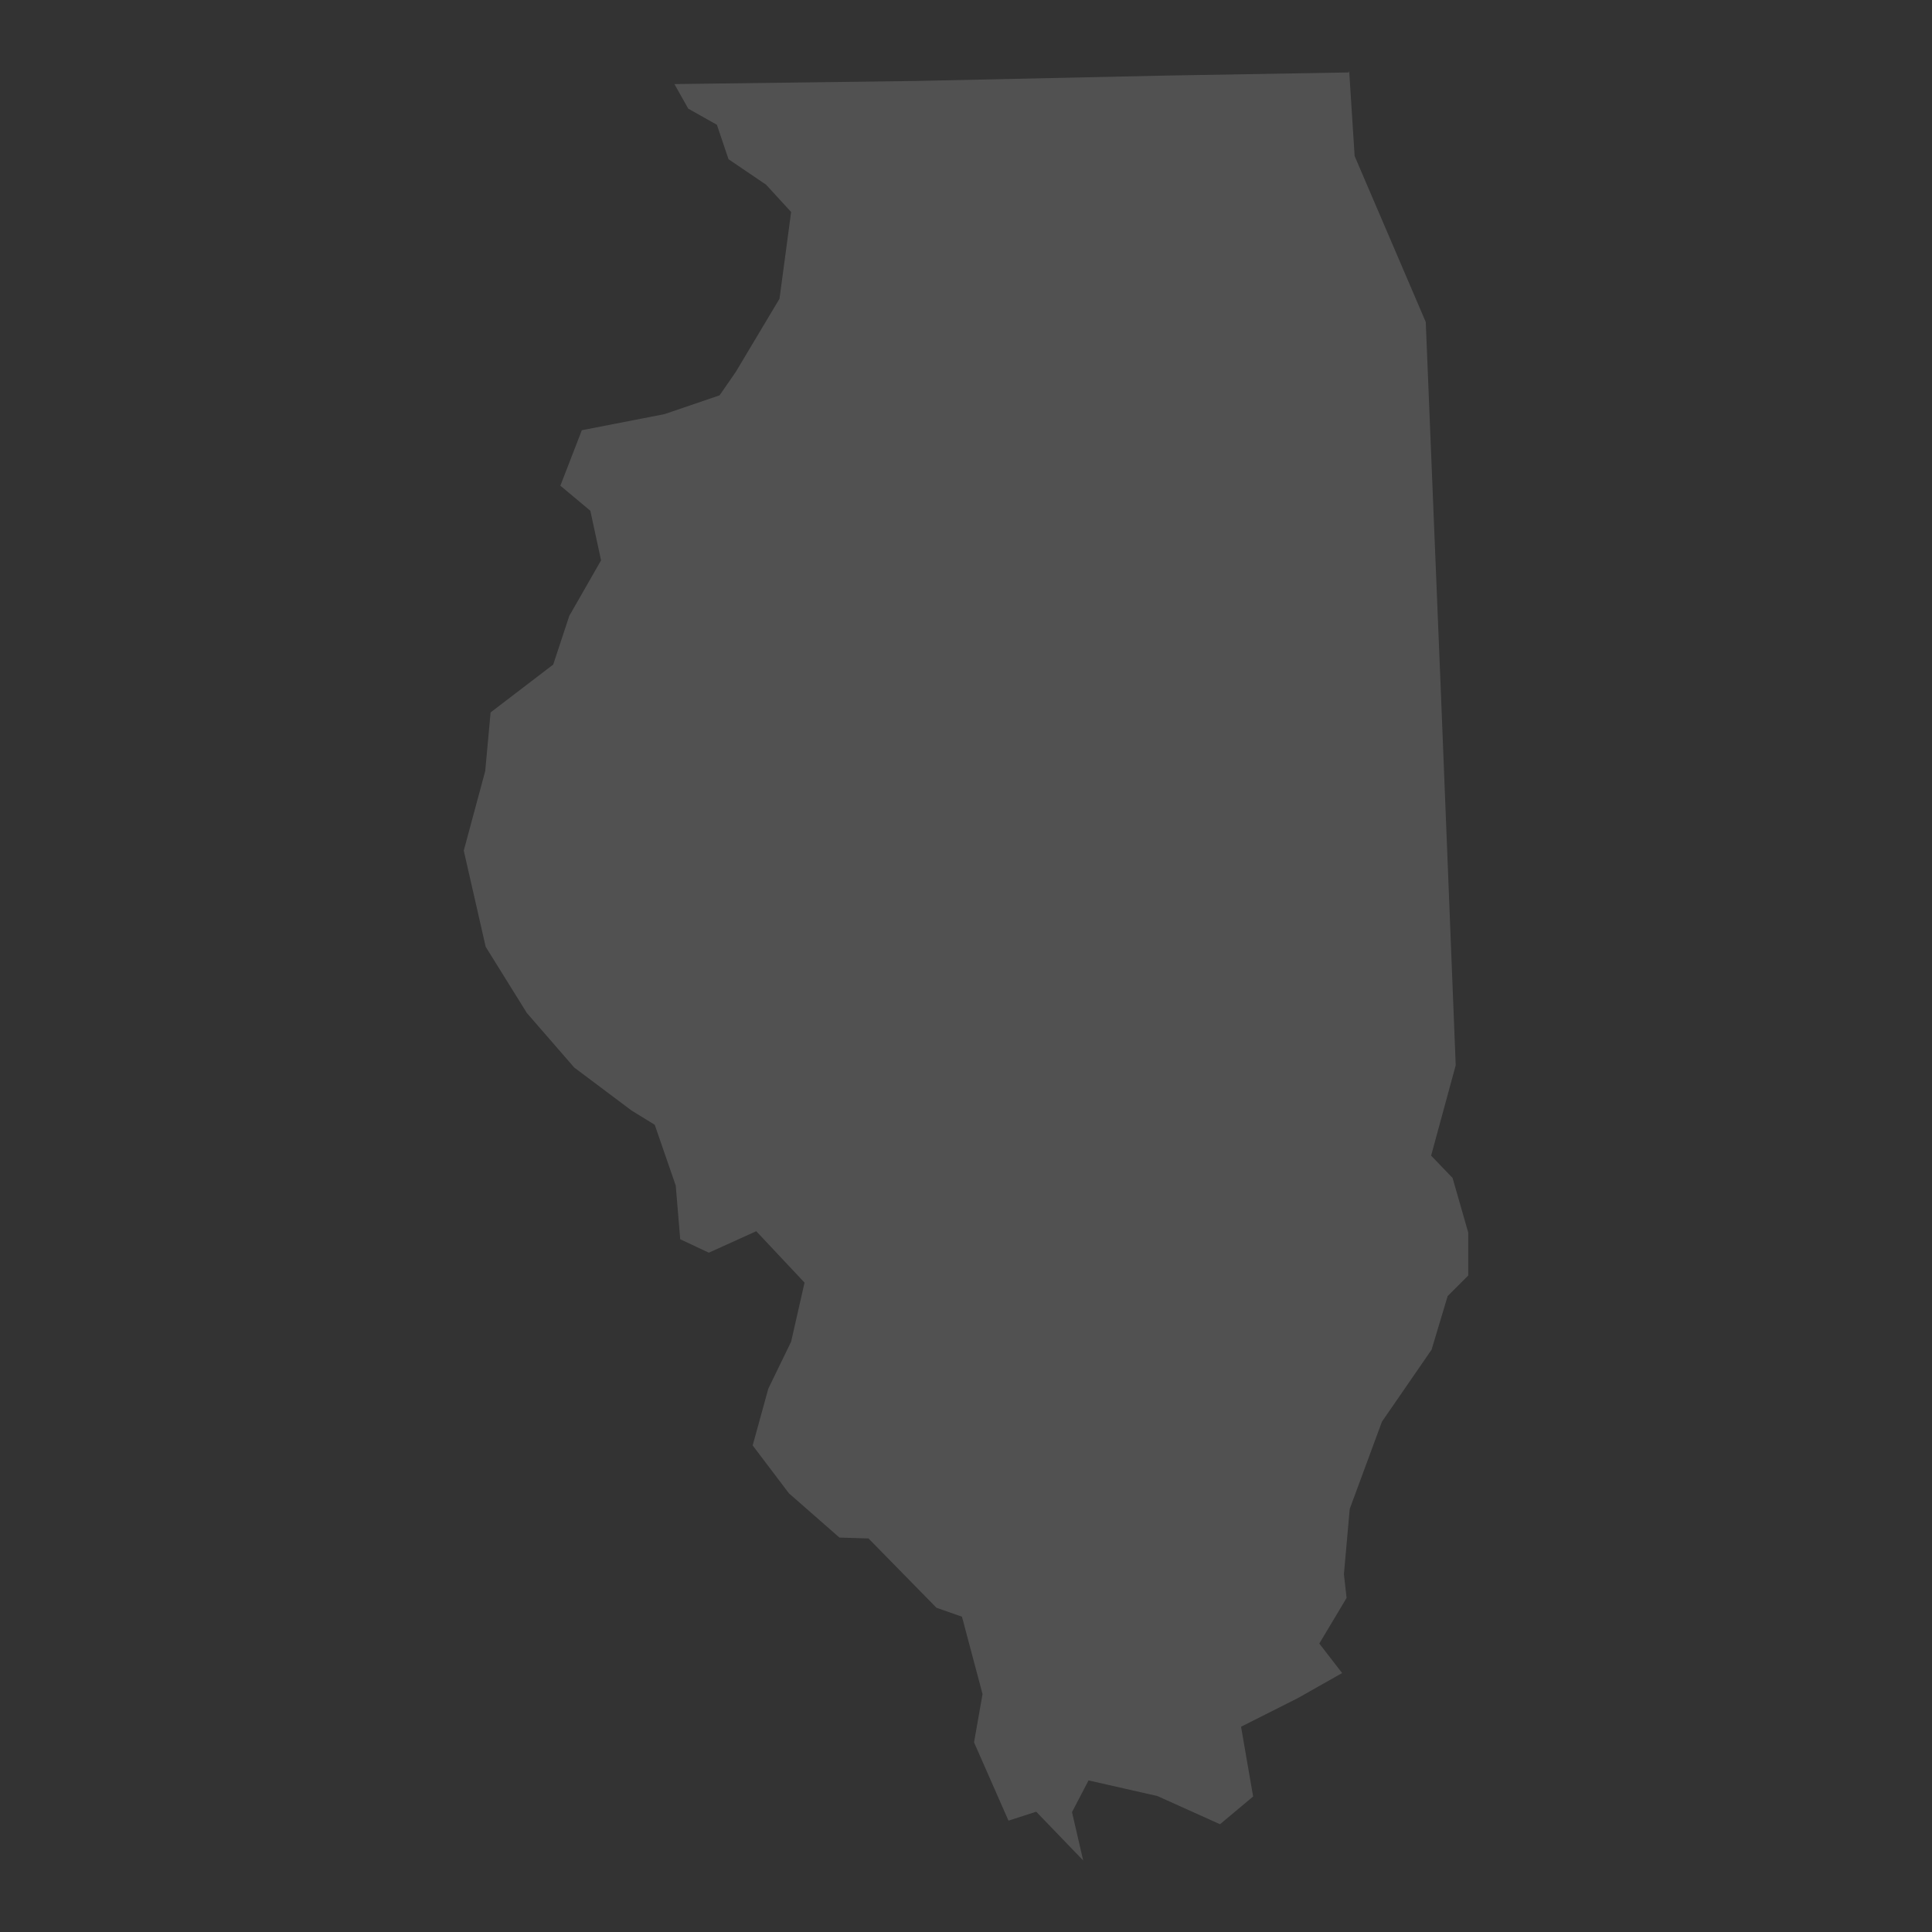<?xml version="1.0" encoding="utf-8"?>
<!-- Generator: Adobe Illustrator 21.0.0, SVG Export Plug-In . SVG Version: 6.00 Build 0)  -->
<svg version="1.1" id="Layer_1" xmlns="http://www.w3.org/2000/svg" xmlns:xlink="http://www.w3.org/1999/xlink" x="0px" y="0px"
	 viewBox="0 0 432 432" style="enable-background:new 0 0 432 432;" xml:space="preserve">
<rect x="0" y="0" width="432" height="432" fill="#333333" stroke="none"/>
<style type="text/css">
	.st0{fill:#050505;}
	.st1{fill:none;stroke:#000000;stroke-width:0;stroke-linecap:round;stroke-linejoin:round;}
	.st2{fill:#050505;stroke:#050505;stroke-width:8.239910e-03;}
</style>
<polygon opacity="0.15" fill="#FFFFFF" points="324.8,263.4 320,258.4 325.5,238.2 322.2,155.2 318.8,72 302.9,34.9 301.7,16.2 301.7,16 301.6,16 
	301.6,16.2 260.6,16.9 205.1,18.1 150.8,18.8 153.9,24.3 160.3,27.9 162.9,35.6 171.3,41.3 176.9,47.4 174.3,66.8 164.5,83.2 
	160.9,88.4 148.6,92.6 130.1,96.2 125.3,108.6 132,114.2 134.4,125.3 127.3,137.7 123.7,148.6 109.7,159.3 108.5,172.4 103.7,190.2 
	108.6,211.7 117.8,226.5 128.4,238.7 141.2,248.3 146.4,251.5 151.1,265.1 152.1,277.1 158.5,280.1 169.1,275.3 179.9,286.8 
	176.9,300 171.8,310.5 168.3,323.2 176.4,333.9 187.7,343.8 194.2,344 209.4,359.5 215.1,361.5 219.7,378.8 217.8,389.6 
	225.5,407.1 231.7,405.1 242.2,416 239.7,405.2 243.4,398.1 258.8,401.6 272.8,407.9 280.2,401.7 277.5,386.1 290.2,379.7 
	300.1,374.1 295,367.5 301.1,357.3 300.5,352 301.8,337.4 309,317.9 320.1,301.8 323.7,289.8 328.3,285.2 328.3,275.6 "/>
</svg>
